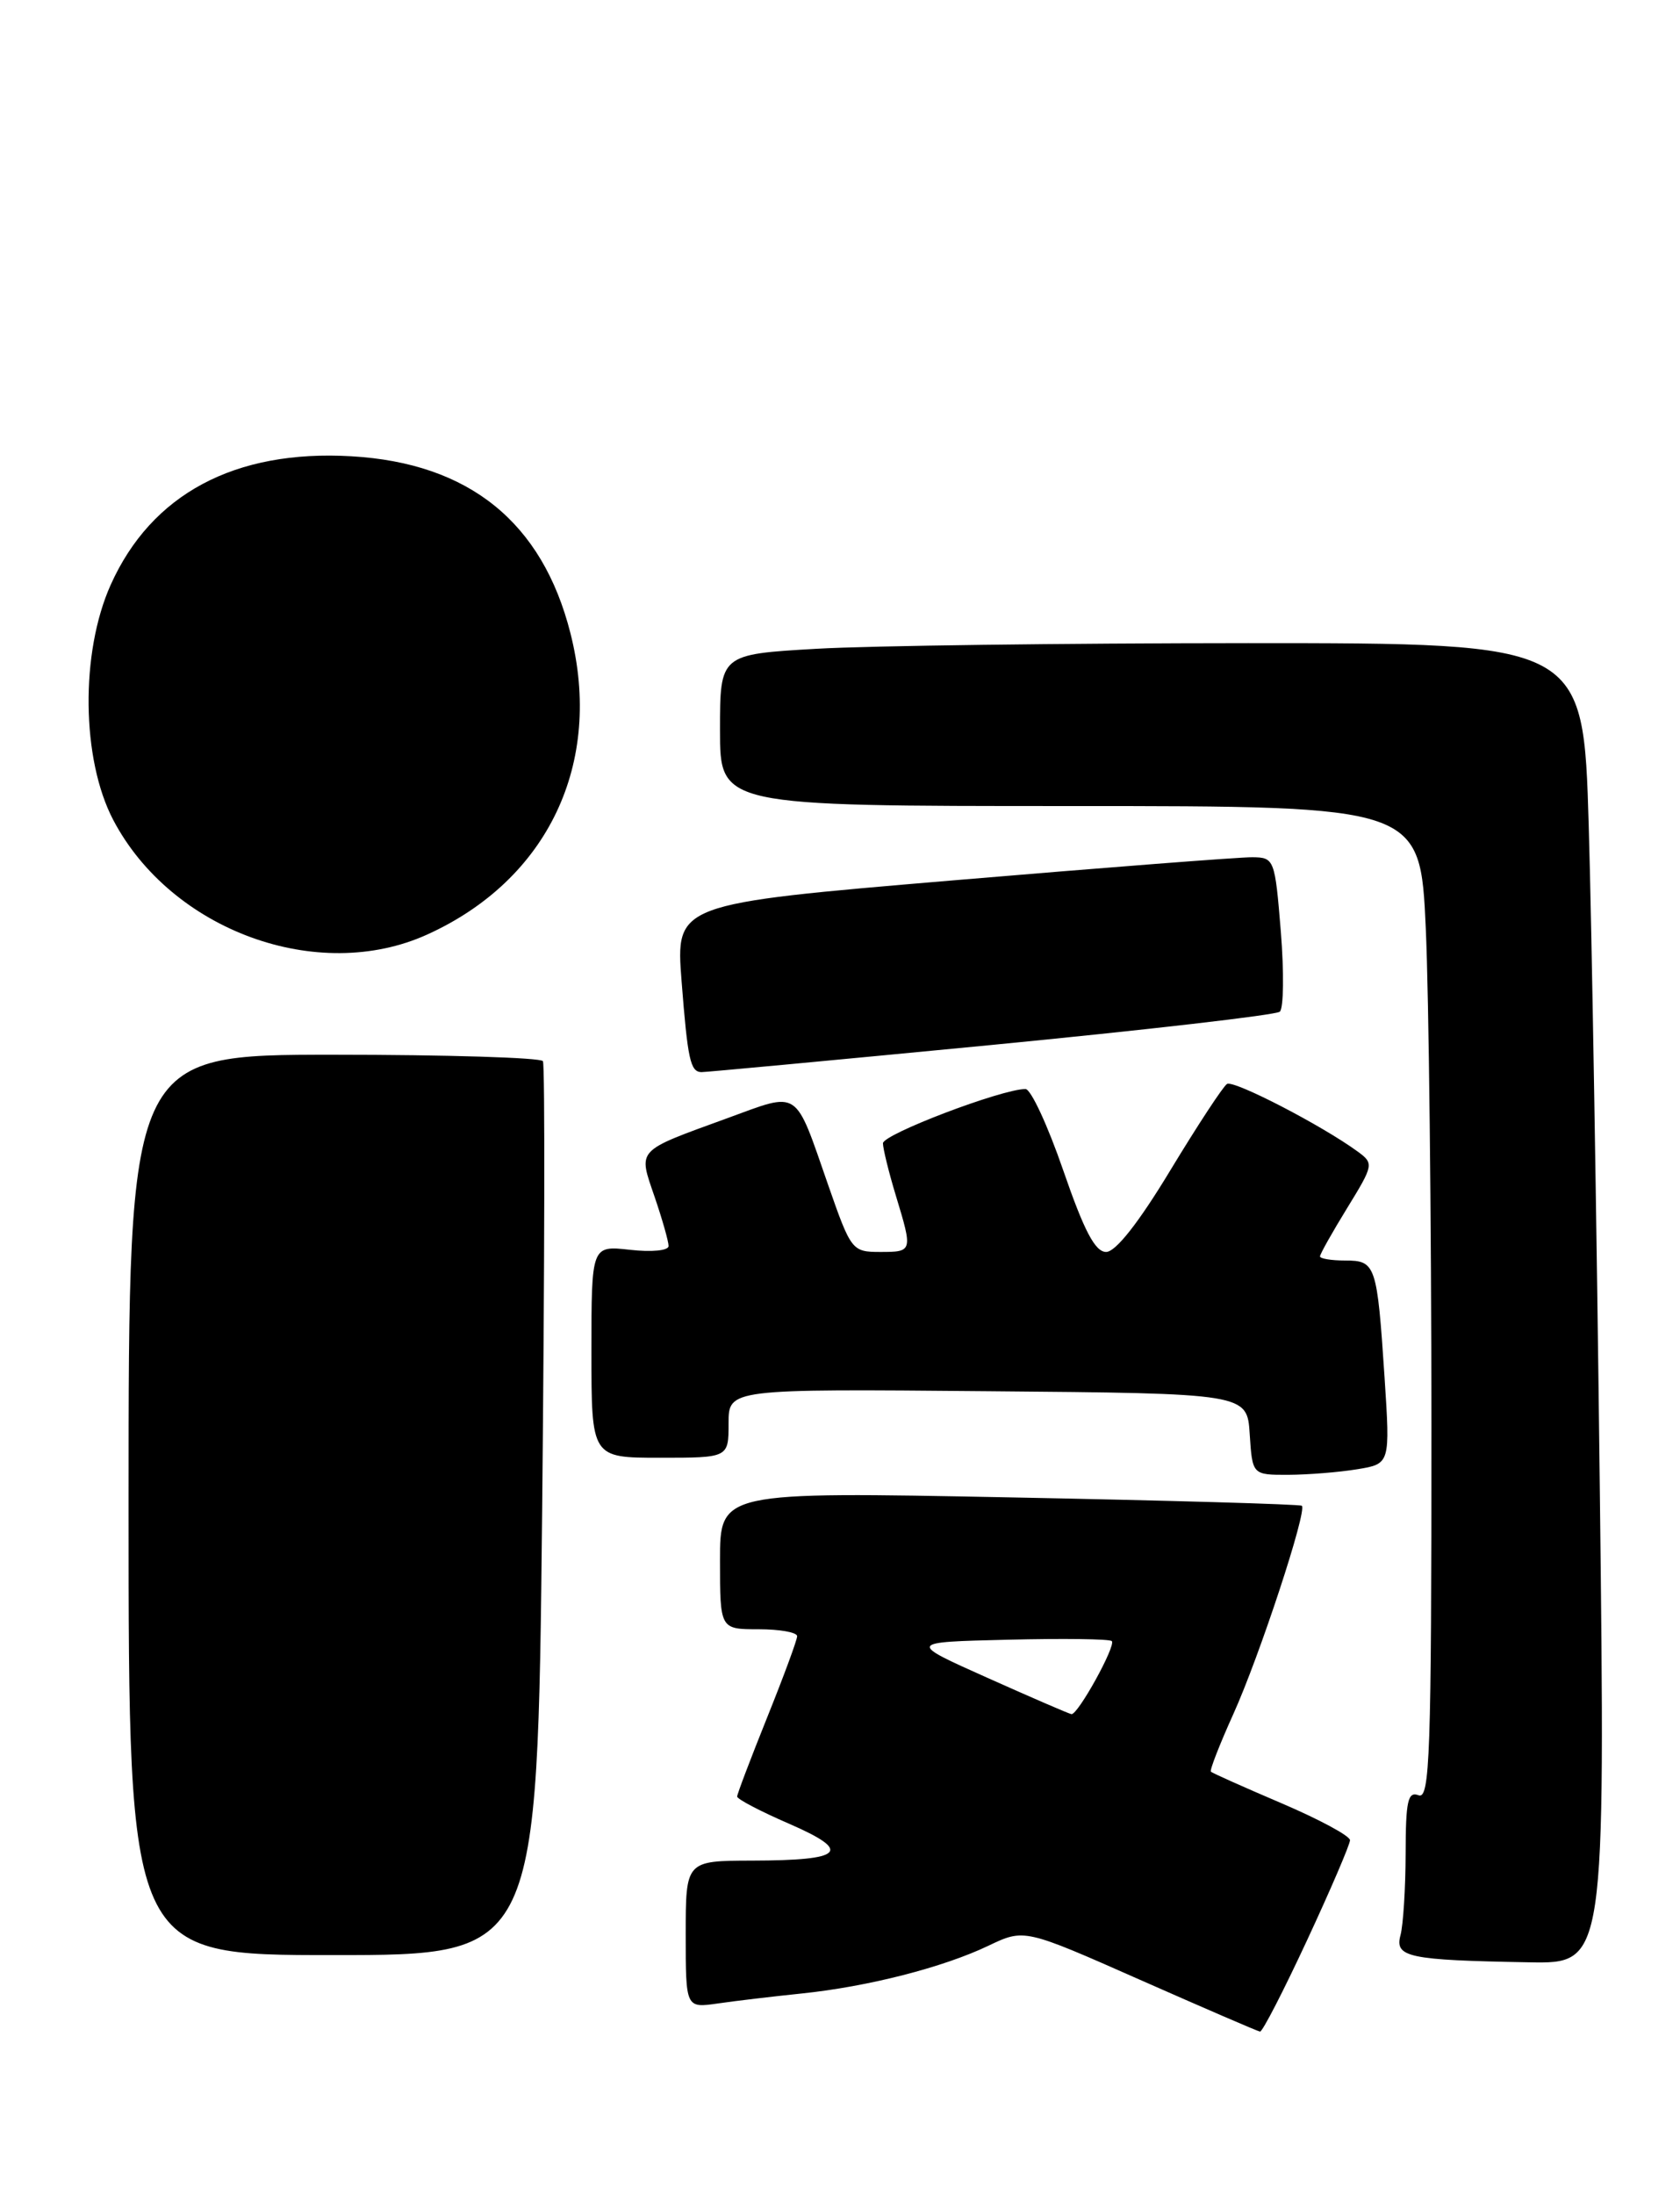 <?xml version="1.0" encoding="UTF-8" standalone="no"?>
<!DOCTYPE svg PUBLIC "-//W3C//DTD SVG 1.1//EN" "http://www.w3.org/Graphics/SVG/1.1/DTD/svg11.dtd" >
<svg xmlns="http://www.w3.org/2000/svg" xmlns:xlink="http://www.w3.org/1999/xlink" version="1.1" viewBox="0 0 196 256">
 <g >
 <path fill="currentColor"
d=" M 152.50 226.25 C 155.25 220.34 157.50 215.09 157.50 214.60 C 157.50 214.10 153.91 212.17 149.53 210.30 C 145.15 208.43 141.43 206.77 141.27 206.61 C 141.11 206.45 142.29 203.43 143.88 199.91 C 146.93 193.18 152.53 176.16 151.88 175.60 C 151.67 175.42 136.31 174.98 117.75 174.62 C 84.00 173.96 84.00 173.96 84.00 181.98 C 84.00 190.00 84.00 190.00 88.50 190.00 C 90.97 190.00 93.00 190.36 93.00 190.81 C 93.00 191.25 91.42 195.52 89.50 200.29 C 87.58 205.07 86.00 209.22 86.00 209.51 C 86.00 209.81 88.73 211.24 92.06 212.68 C 99.51 215.92 98.46 216.96 87.75 216.98 C 80.00 217.00 80.00 217.00 80.00 225.59 C 80.00 234.18 80.00 234.18 83.75 233.64 C 85.81 233.34 90.20 232.82 93.50 232.48 C 101.26 231.68 110.04 229.43 115.31 226.91 C 119.50 224.91 119.50 224.91 133.00 230.88 C 140.43 234.16 146.72 236.88 147.00 236.92 C 147.28 236.97 149.75 232.16 152.50 226.25 Z  M 186.64 173.25 C 186.28 142.59 185.70 107.94 185.35 96.25 C 184.72 75.00 184.72 75.00 145.61 75.00 C 124.10 75.01 101.44 75.30 95.25 75.66 C 84.00 76.31 84.00 76.31 84.00 85.15 C 84.00 94.00 84.00 94.00 124.84 94.00 C 165.69 94.00 165.69 94.00 166.34 108.25 C 166.70 116.09 166.99 142.17 167.00 166.22 C 167.00 204.67 166.82 209.87 165.50 209.36 C 164.25 208.88 164.00 210.02 163.99 216.14 C 163.98 220.19 163.71 224.48 163.39 225.68 C 162.70 228.25 164.28 228.59 178.40 228.84 C 187.29 229.00 187.29 229.00 186.64 173.25 Z  M 63.25 176.25 C 63.54 147.79 63.59 124.16 63.34 123.75 C 63.09 123.34 52.11 123.00 38.94 123.00 C 15.00 123.00 15.00 123.00 15.00 175.50 C 15.00 228.00 15.00 228.00 38.85 228.00 C 62.70 228.00 62.70 228.00 63.25 176.25 Z  M 158.35 171.34 C 162.19 170.71 162.19 170.71 161.53 160.60 C 160.66 147.46 160.50 147.00 156.93 147.00 C 155.32 147.00 154.00 146.78 154.00 146.52 C 154.00 146.25 155.43 143.71 157.17 140.88 C 160.25 135.87 160.29 135.68 158.42 134.31 C 154.29 131.28 143.94 125.92 143.15 126.41 C 142.70 126.69 139.73 131.21 136.55 136.46 C 132.84 142.60 130.16 146.00 129.05 146.00 C 127.77 146.00 126.49 143.57 124.05 136.50 C 122.25 131.28 120.27 127.00 119.64 127.00 C 116.87 127.00 103.00 132.28 103.01 133.33 C 103.02 133.97 103.69 136.71 104.51 139.41 C 106.50 145.97 106.49 146.00 102.67 146.00 C 99.42 146.00 99.28 145.82 96.64 138.25 C 92.65 126.80 93.39 127.29 84.83 130.41 C 74.10 134.32 74.45 133.95 76.37 139.57 C 77.27 142.20 78.00 144.78 78.00 145.31 C 78.00 145.84 76.04 146.04 73.50 145.75 C 69.00 145.25 69.00 145.25 69.00 157.62 C 69.00 170.00 69.00 170.00 77.00 170.00 C 85.00 170.00 85.00 170.00 85.00 165.99 C 85.00 161.97 85.00 161.97 115.25 162.24 C 145.50 162.50 145.50 162.50 145.80 167.25 C 146.11 172.00 146.11 172.00 150.30 171.99 C 152.61 171.98 156.23 171.69 158.35 171.34 Z  M 115.50 121.88 C 133.65 120.12 148.87 118.37 149.31 117.98 C 149.76 117.59 149.81 113.39 149.43 108.64 C 148.74 100.18 148.67 100.00 146.11 99.97 C 144.68 99.95 128.95 101.17 111.16 102.67 C 78.82 105.40 78.82 105.40 79.52 114.45 C 80.23 123.55 80.54 124.97 81.81 125.03 C 82.19 125.05 97.35 123.63 115.50 121.88 Z  M 49.85 108.98 C 63.94 102.59 70.40 89.00 66.55 73.84 C 63.27 60.90 54.73 54.00 40.99 53.21 C 27.39 52.42 17.66 57.62 12.91 68.21 C 9.36 76.13 9.50 88.54 13.21 95.62 C 19.99 108.52 37.10 114.77 49.85 108.98 Z  M 115.19 195.66 C 105.88 191.50 105.88 191.50 117.57 191.22 C 124.01 191.06 129.47 191.13 129.71 191.38 C 130.23 191.90 125.74 200.02 125.00 199.90 C 124.72 199.86 120.31 197.95 115.19 195.66 Z "/>
</g>
</svg>
